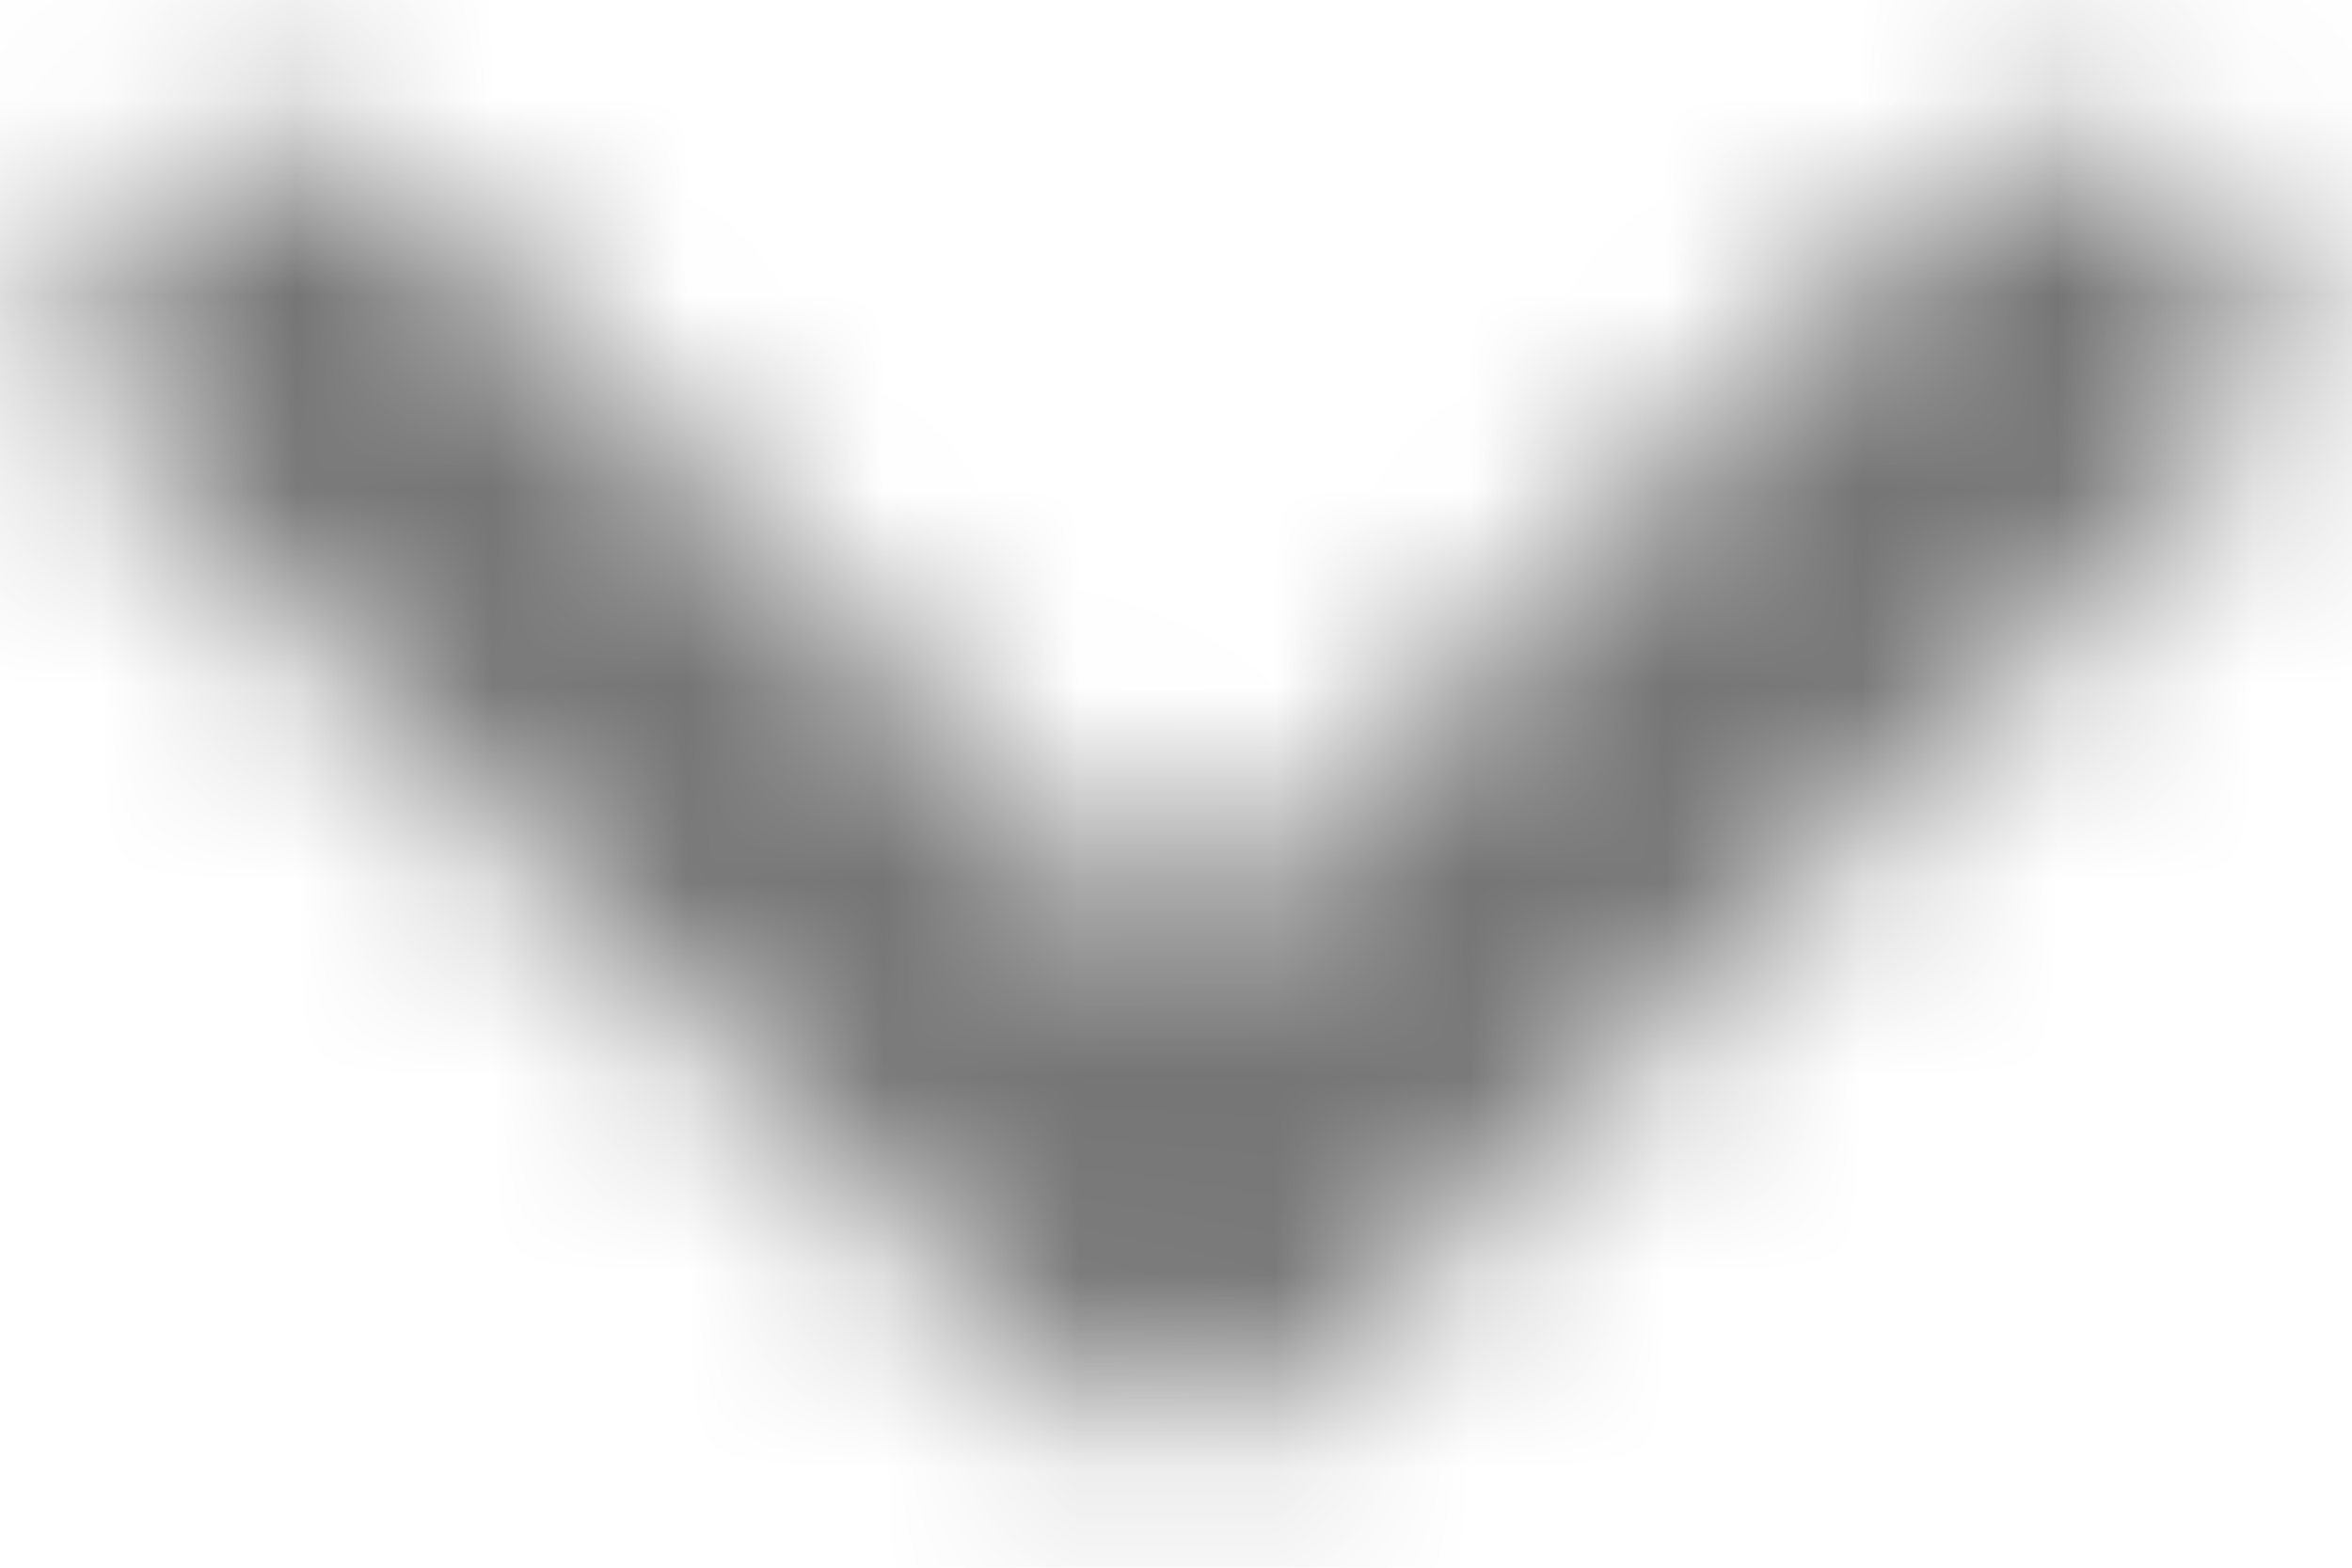 <?xml version="1.0" encoding="UTF-8"?>
<svg width="12px" height="8px" viewBox="0 0 12 8" version="1.1" xmlns="http://www.w3.org/2000/svg" xmlns:xlink="http://www.w3.org/1999/xlink">
    <!-- Generator: sketchtool 59.1 (101010) - https://sketch.com -->
    <title>423926FE-C2D6-43CB-A63B-A52878A5F345</title>
    <desc>Created with sketchtool.</desc>
    <defs>
        <path d="M15.875,9 L11.995,12.88 L8.115,9 C7.928,8.813 7.675,8.708 7.41,8.708 C7.145,8.708 6.892,8.813 6.705,9 C6.315,9.39 6.315,10.02 6.705,10.41 L11.295,15 C11.685,15.39 12.315,15.39 12.705,15 L17.295,10.41 C17.685,10.02 17.685,9.39 17.295,9 C16.905,8.62 16.265,8.61 15.875,9 L15.875,9 Z" id="path-1"></path>
    </defs>
    <g id="accountant" stroke="none" stroke-width="1" fill="none" fill-rule="evenodd">
        <g id="invoices-list-custom-ltr" transform="translate(-1388, -184)">
            <g id="body" transform="translate(256, 64)">
                <g id="filters" transform="translate(20, 98)">
                    <g id="header">
                        <g id="collapsable">
                            <g id="expand" transform="translate(1106, 14)">
                                <mask id="mask-2" fill="white">
                                    <use xlink:href="#path-1"></use>
                                </mask>
                                <g id="icon/navigation/expand_more_24px" fill-rule="nonzero"></g>
                                <g id="↳-Icon-Color" mask="url(#mask-2)" fill="#000000" fill-opacity="0.54">
                                    <rect id="Rectangle" x="0" y="0" width="24" height="24"></rect>
                                </g>
                            </g>
                        </g>
                    </g>
                </g>
            </g>
        </g>
    </g>
</svg>